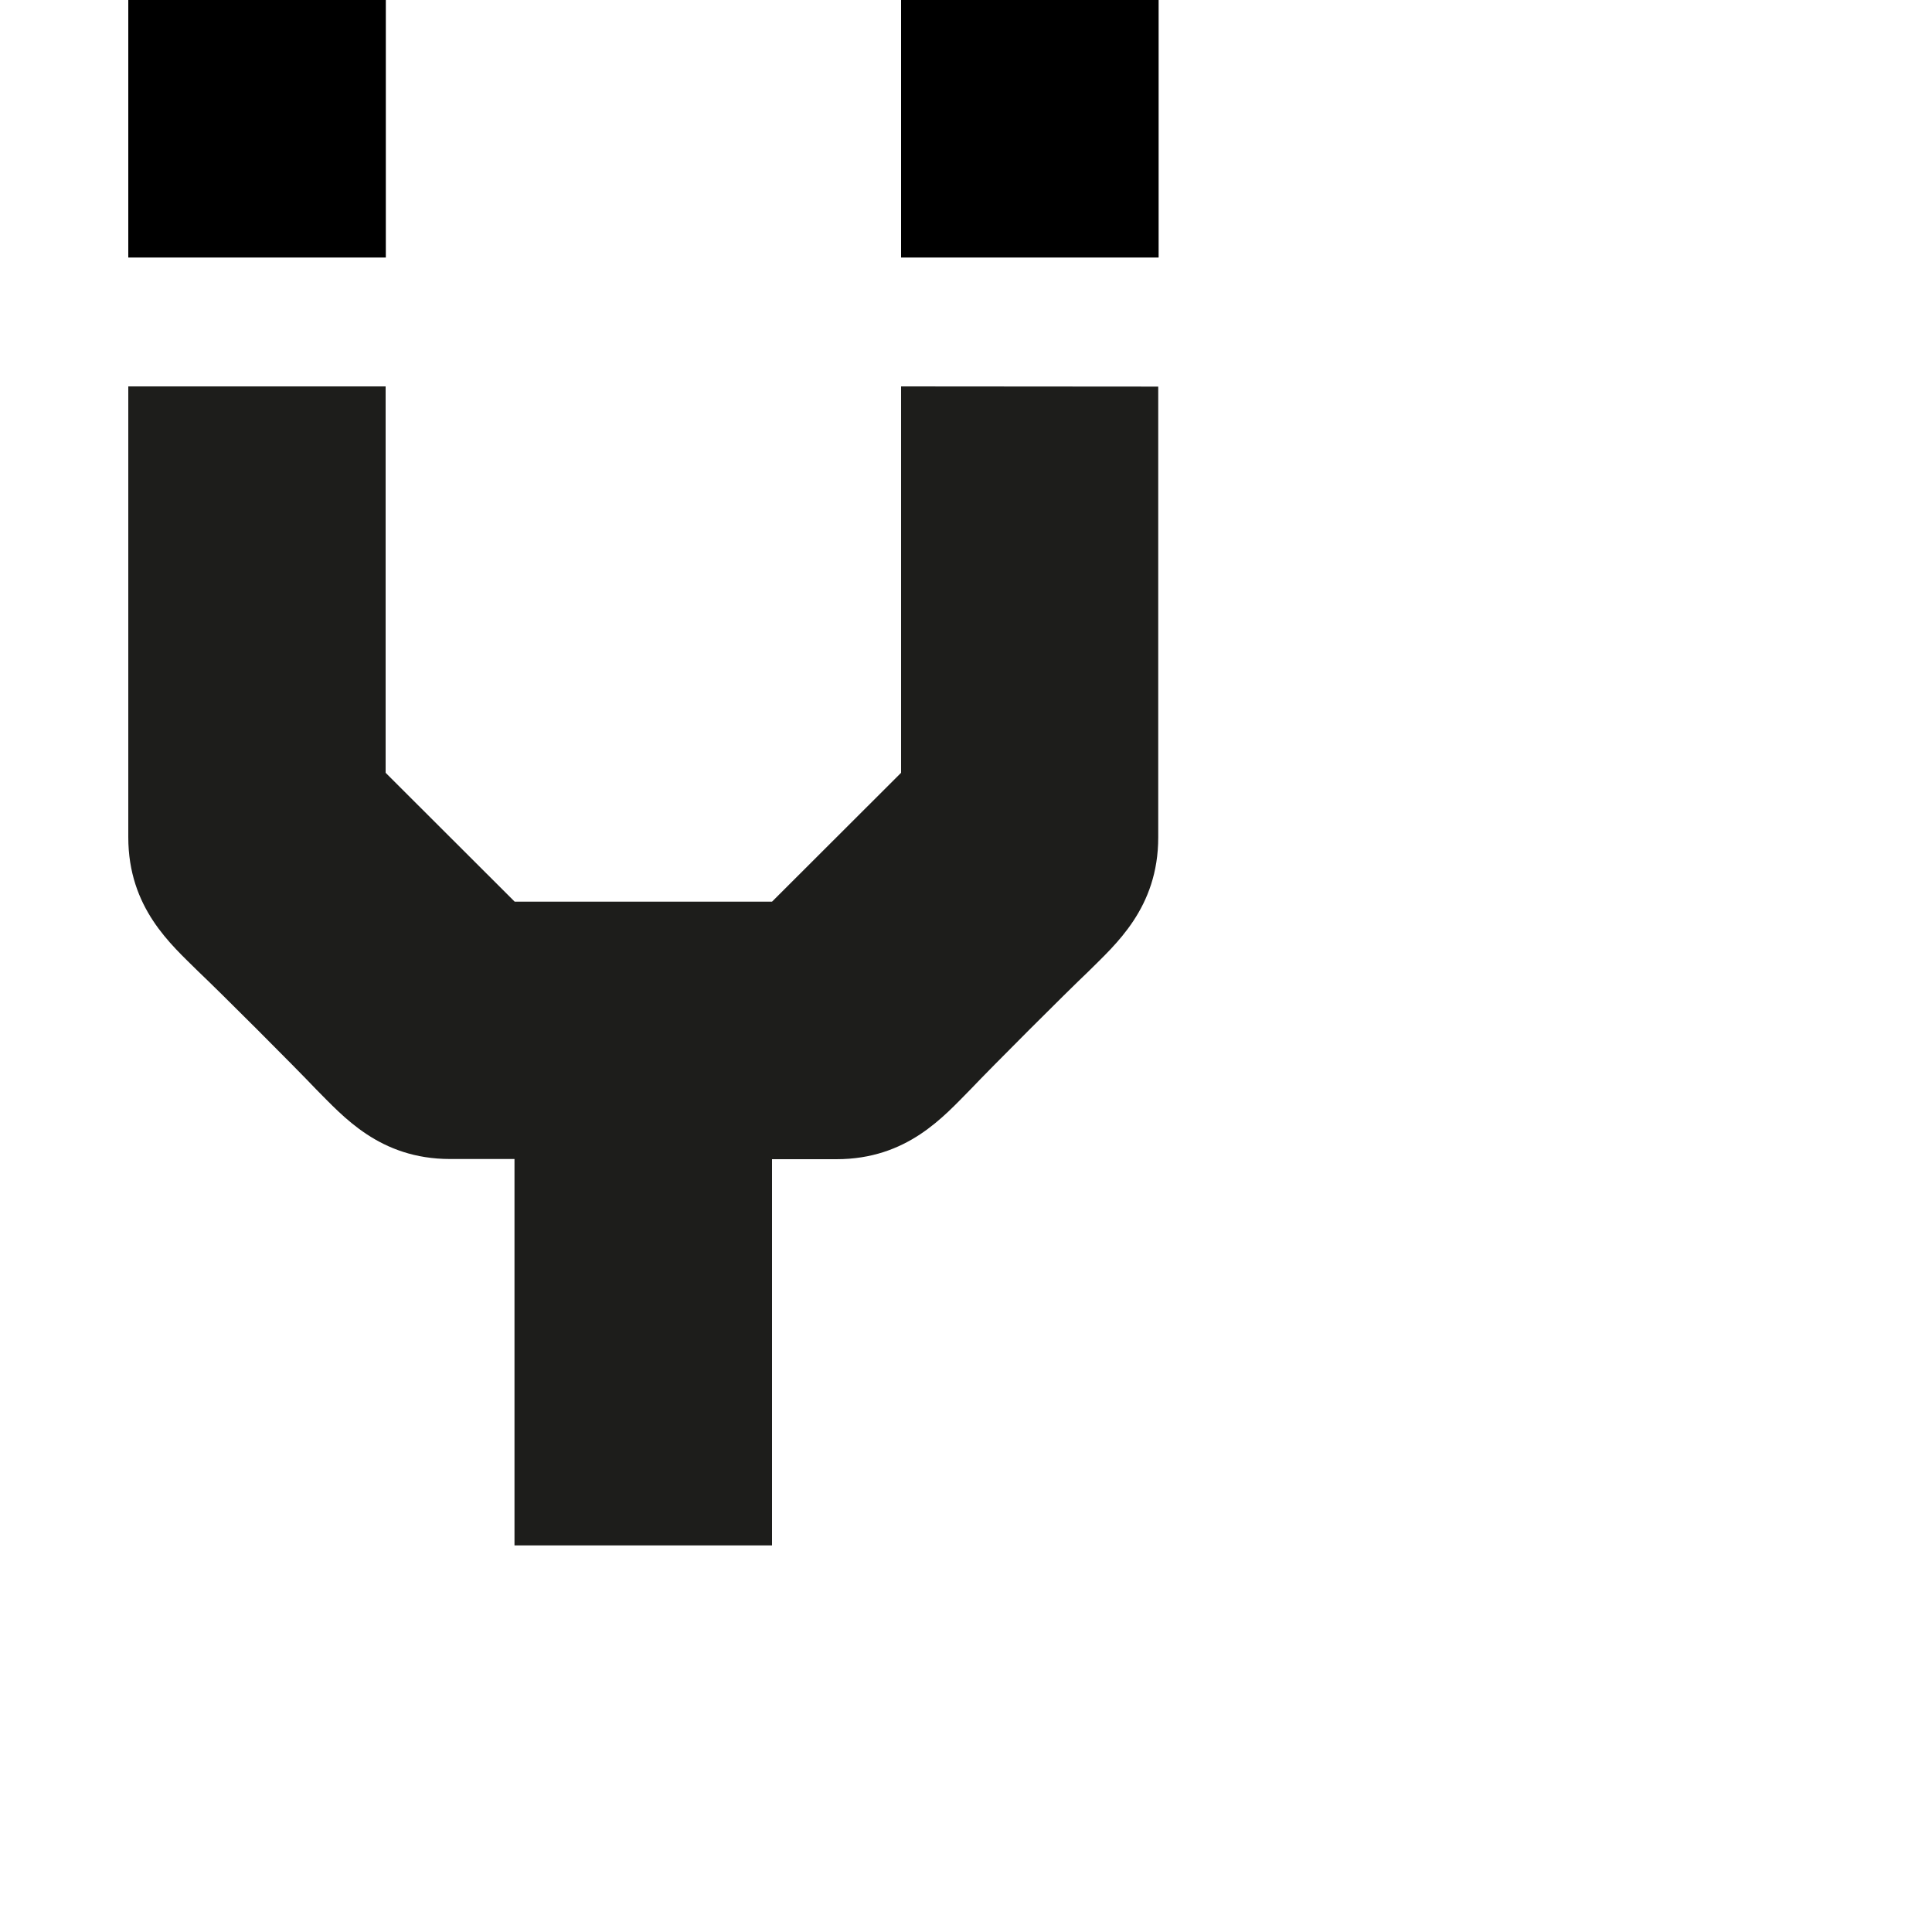<?xml version="1.0" encoding="utf-8"?>
<!-- Generator: Adobe Illustrator 19.2.1, SVG Export Plug-In . SVG Version: 6.00 Build 0)  -->
<svg version="1.1" id="Calque_1" xmlns="http://www.w3.org/2000/svg" xmlns:xlink="http://www.w3.org/1999/xlink" x="0px" y="0px"
	 viewBox="0 0 1000 1000" style="enable-background:new 0 0 1000 1000;" xml:space="preserve">
<style type="text/css">
	.st0{fill:#1D1D1B;}
</style>
<g>
	<rect x="66.4" y="0" width="133.3" height="133.3"/>
	<rect x="466.4" y="0" width="133.3" height="133.3"/>
	<path class="st0" d="M466.4,200v200l-66.8,66.7H266.4L199.6,400V200H66.4c0,0,0,223.9,0,233.3c0,36.7,22.2,55.6,36.1,69.4
		c11.7,11.1,50,49.4,61.1,61.1c13.9,13.9,32.8,36.1,69.4,36.1c9.4,0,20.6,0,33.3,0v200h133.3V600c12.8,0,23.9,0,33.3,0
		c36.7,0,55.6-22.2,69.4-36.1c11.1-11.7,49.4-50,61.1-61.1c13.9-13.9,36.1-32.8,36.1-69.4c0-9.4,0-233.3,0-233.3L466.4,200z"/>
</g>
</svg>
